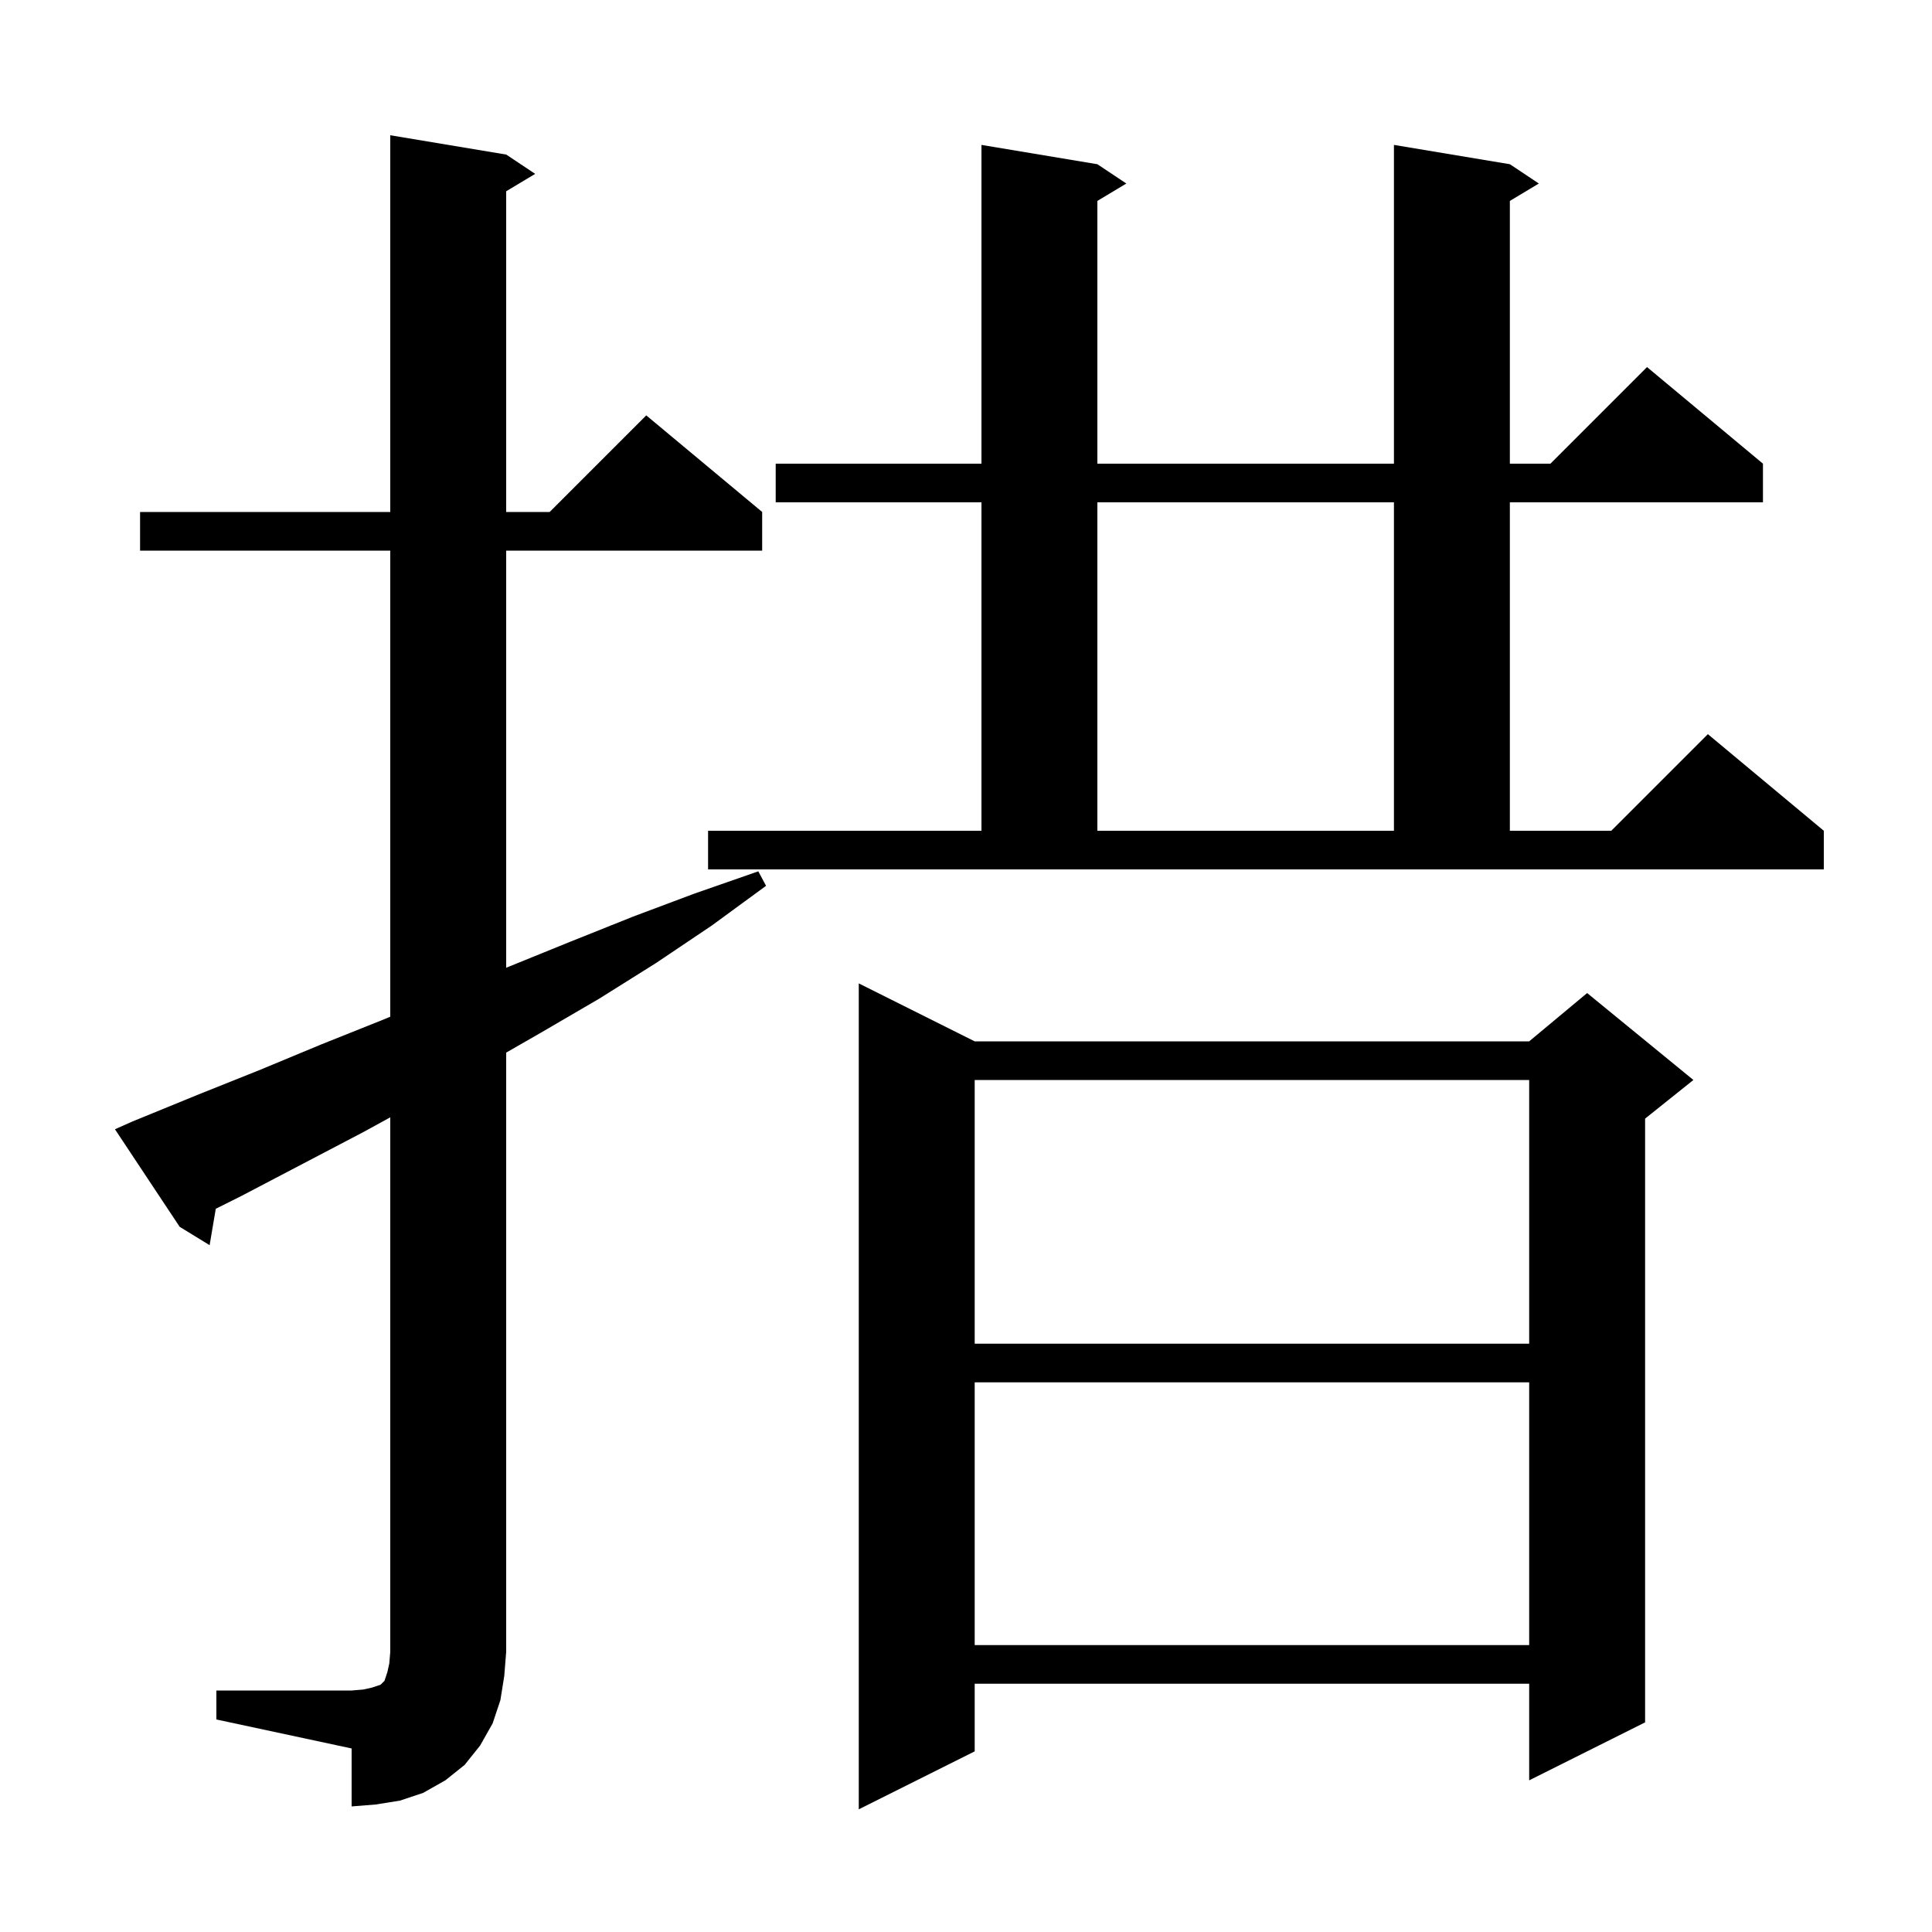 <svg xmlns="http://www.w3.org/2000/svg" xmlns:xlink="http://www.w3.org/1999/xlink" version="1.1" baseProfile="full" viewBox="0 0 200 200" width="200" height="200">
<g fill="black">
<path d="M 100.9 107.8 L 158.3 107.8 L 164.3 102.8 L 175.3 111.8 L 170.3 115.8 L 170.3 178.3 L 158.3 184.3 L 158.3 174.3 L 100.9 174.3 L 100.9 181.3 L 88.9 187.3 L 88.9 101.8 Z M 22.4 175.0 L 36.4 175.0 L 37.6 174.9 L 38.5 174.7 L 39.4 174.4 L 39.8 174.0 L 40.1 173.1 L 40.3 172.2 L 40.4 171.0 L 40.4 115.665 L 37.6 117.2 L 25.0 123.8 L 22.337 125.132 L 21.7 128.9 L 18.6 127.0 L 11.9 116.9 L 13.7 116.1 L 20.3 113.4 L 26.8 110.8 L 33.3 108.1 L 39.8 105.5 L 40.4 105.247 L 40.4 57.0 L 14.5 57.0 L 14.5 53.0 L 40.4 53.0 L 40.4 14.0 L 52.4 16.0 L 55.4 18.0 L 52.4 19.8 L 52.4 53.0 L 56.9 53.0 L 66.9 43.0 L 78.9 53.0 L 78.9 57.0 L 52.4 57.0 L 52.4 100.184 L 52.6 100.1 L 59.0 97.5 L 65.5 94.9 L 71.9 92.5 L 78.5 90.2 L 79.3 91.7 L 73.7 95.8 L 67.9 99.7 L 62.0 103.4 L 56.0 106.9 L 52.4 108.966 L 52.4 171.0 L 52.2 173.5 L 51.8 176.0 L 51.0 178.4 L 49.7 180.7 L 48.1 182.7 L 46.1 184.3 L 43.8 185.6 L 41.4 186.4 L 38.9 186.8 L 36.4 187.0 L 36.4 181.0 L 22.4 178.0 Z M 100.9 143.1 L 100.9 170.3 L 158.3 170.3 L 158.3 143.1 Z M 100.9 111.8 L 100.9 139.1 L 158.3 139.1 L 158.3 111.8 Z M 73.3 86.0 L 101.6 86.0 L 101.6 52.0 L 80.3 52.0 L 80.3 48.0 L 101.6 48.0 L 101.6 15.0 L 113.6 17.0 L 116.6 19.0 L 113.6 20.8 L 113.6 48.0 L 144.3 48.0 L 144.3 15.0 L 156.3 17.0 L 159.3 19.0 L 156.3 20.8 L 156.3 48.0 L 160.5 48.0 L 170.5 38.0 L 182.5 48.0 L 182.5 52.0 L 156.3 52.0 L 156.3 86.0 L 166.8 86.0 L 176.8 76.0 L 188.8 86.0 L 188.8 90.0 L 73.3 90.0 Z M 113.6 52.0 L 113.6 86.0 L 144.3 86.0 L 144.3 52.0 Z " />
</g>
</svg>

